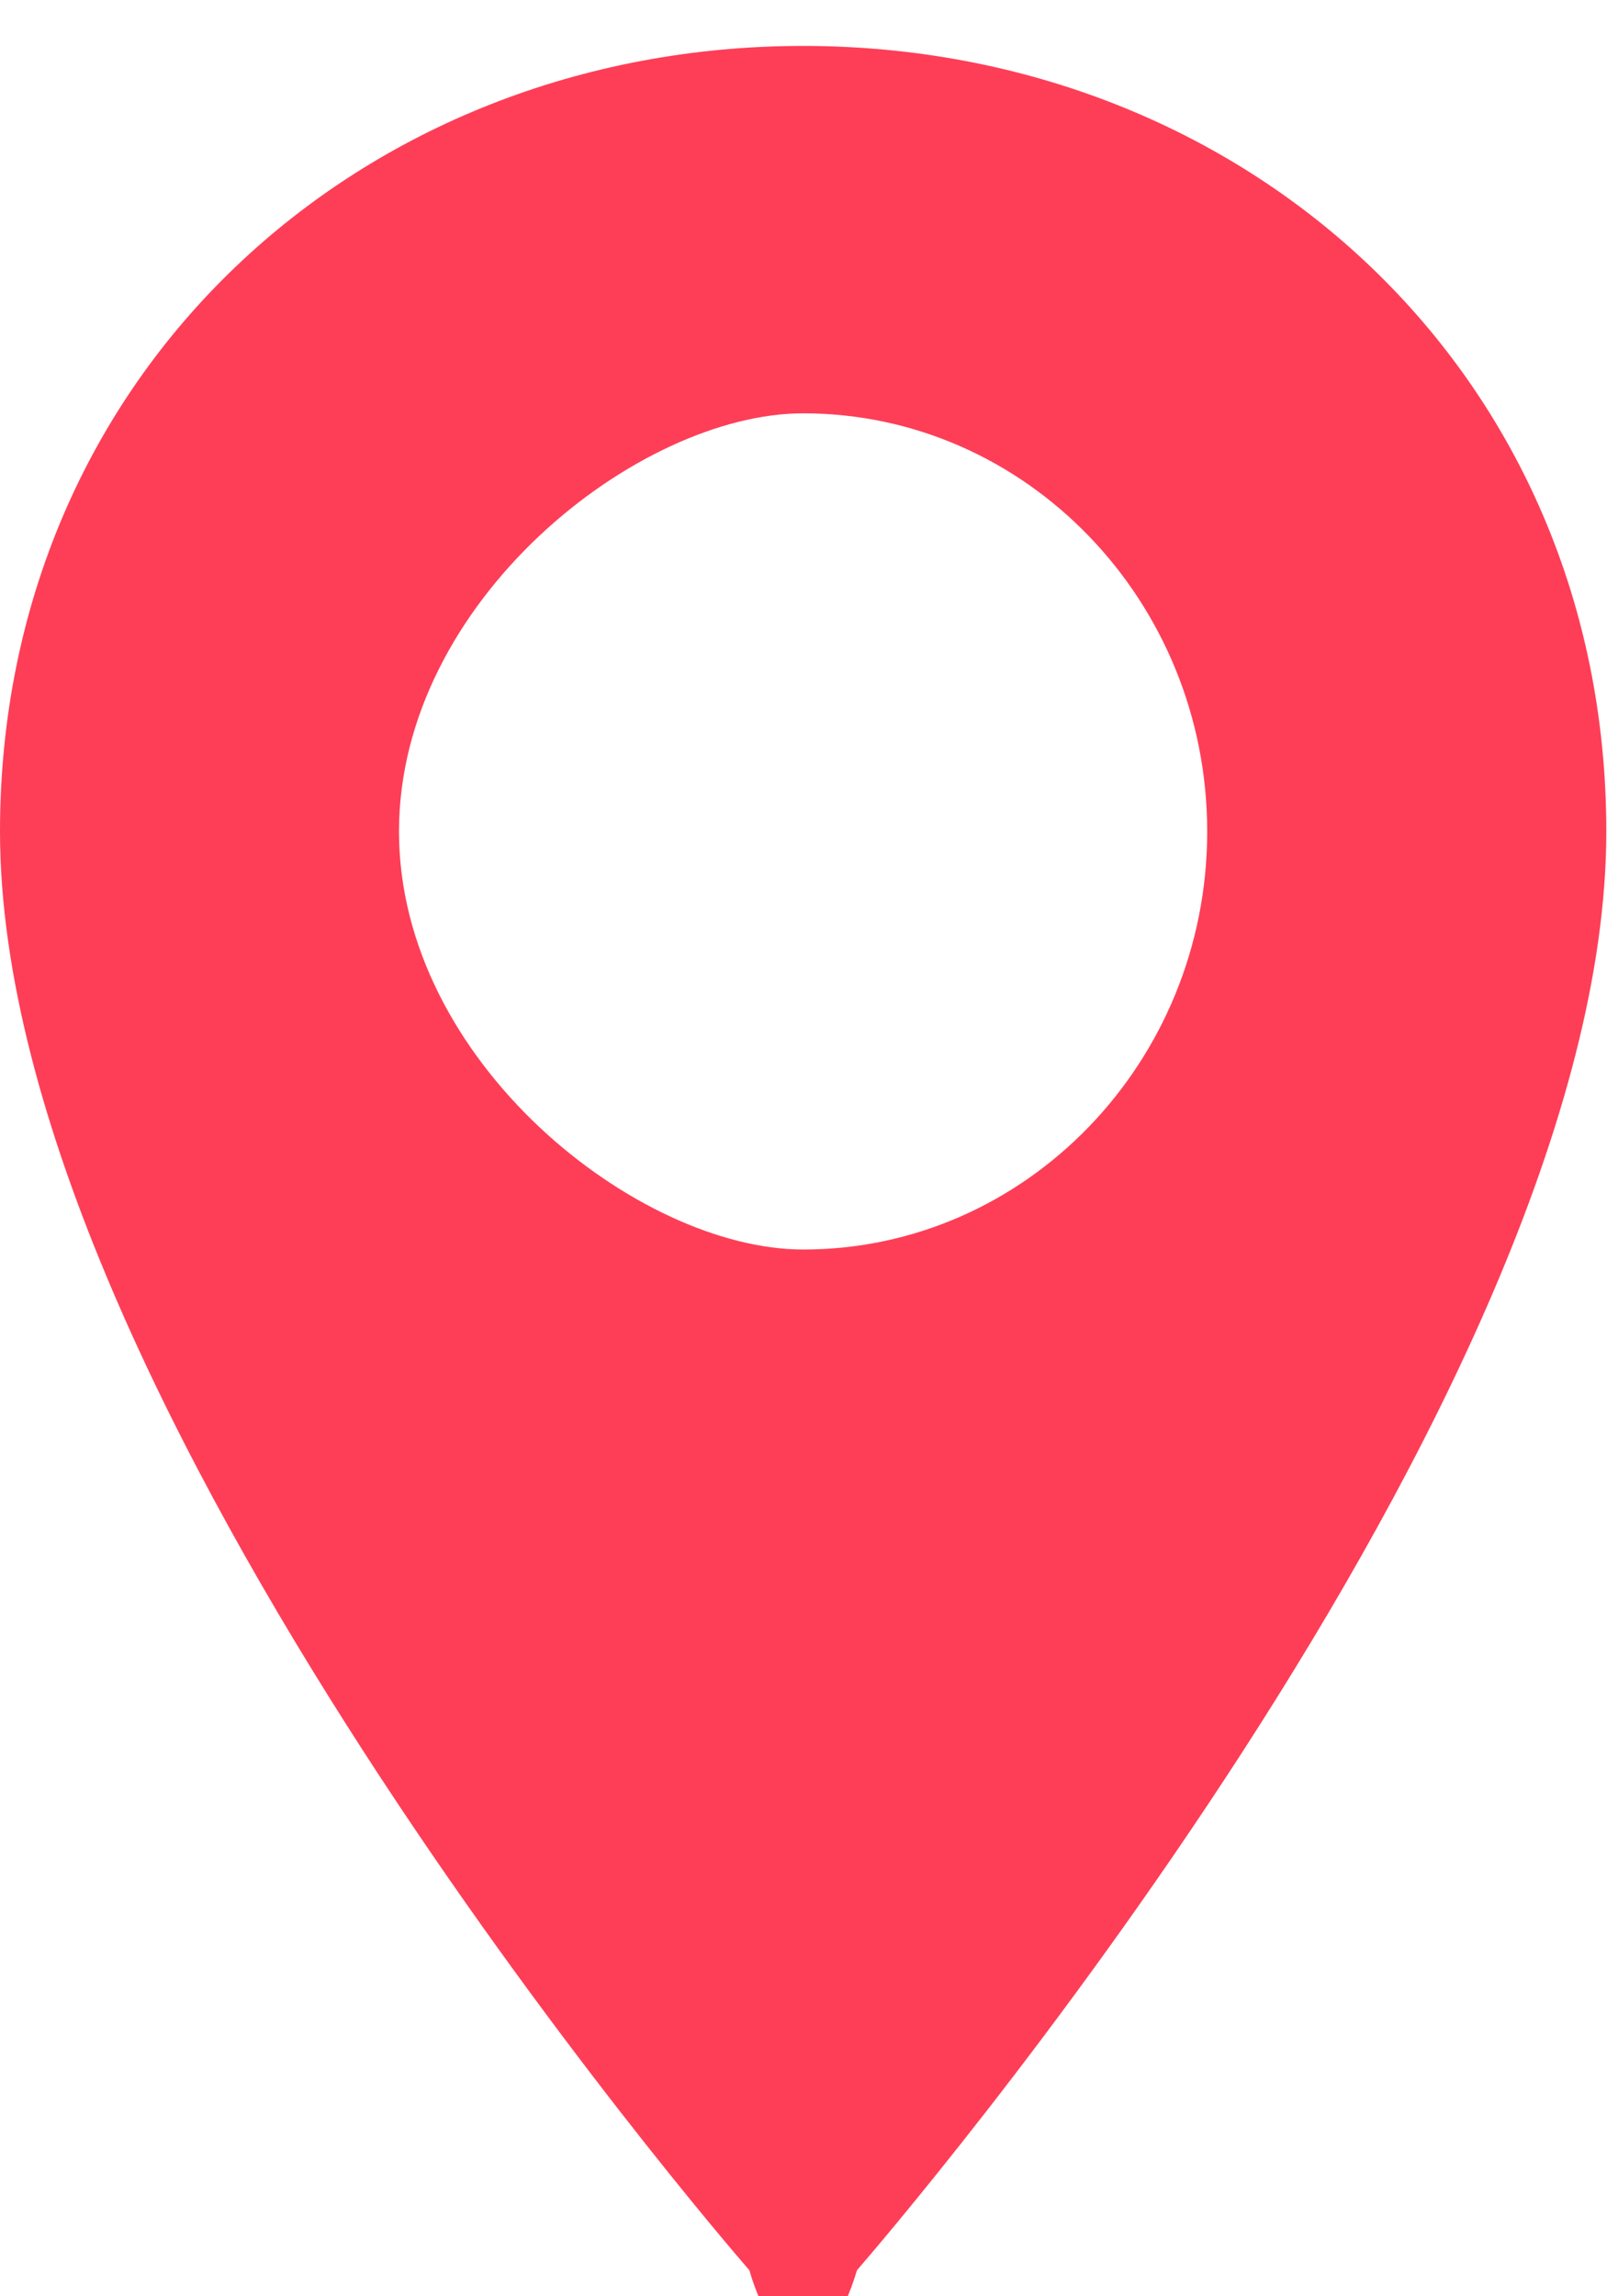 <svg 
 xmlns="http://www.w3.org/2000/svg"
 xmlns:xlink="http://www.w3.org/1999/xlink"
 width="14px" height="20px">
<path fill-rule="evenodd"  fill="rgb(254, 62, 87)"
 d="M6.997,0.4 C3.139,0.4 0.0,3.251 0.0,7.242 C0.0,12.195 6.261,19.466 6.528,19.773 C6.779,20.62 7.216,20.61 7.466,19.773 C7.732,19.466 13.994,12.195 13.994,7.242 C13.994,3.251 10.855,0.4 6.997,0.4 ZM6.997,10.883 C5.56,10.883 3.476,9.250 3.476,7.242 C3.476,5.234 5.56,3.600 6.997,3.600 C8.938,3.600 10.517,5.234 10.517,7.242 C10.517,9.250 8.938,10.883 6.997,10.883 Z"/>
</svg>